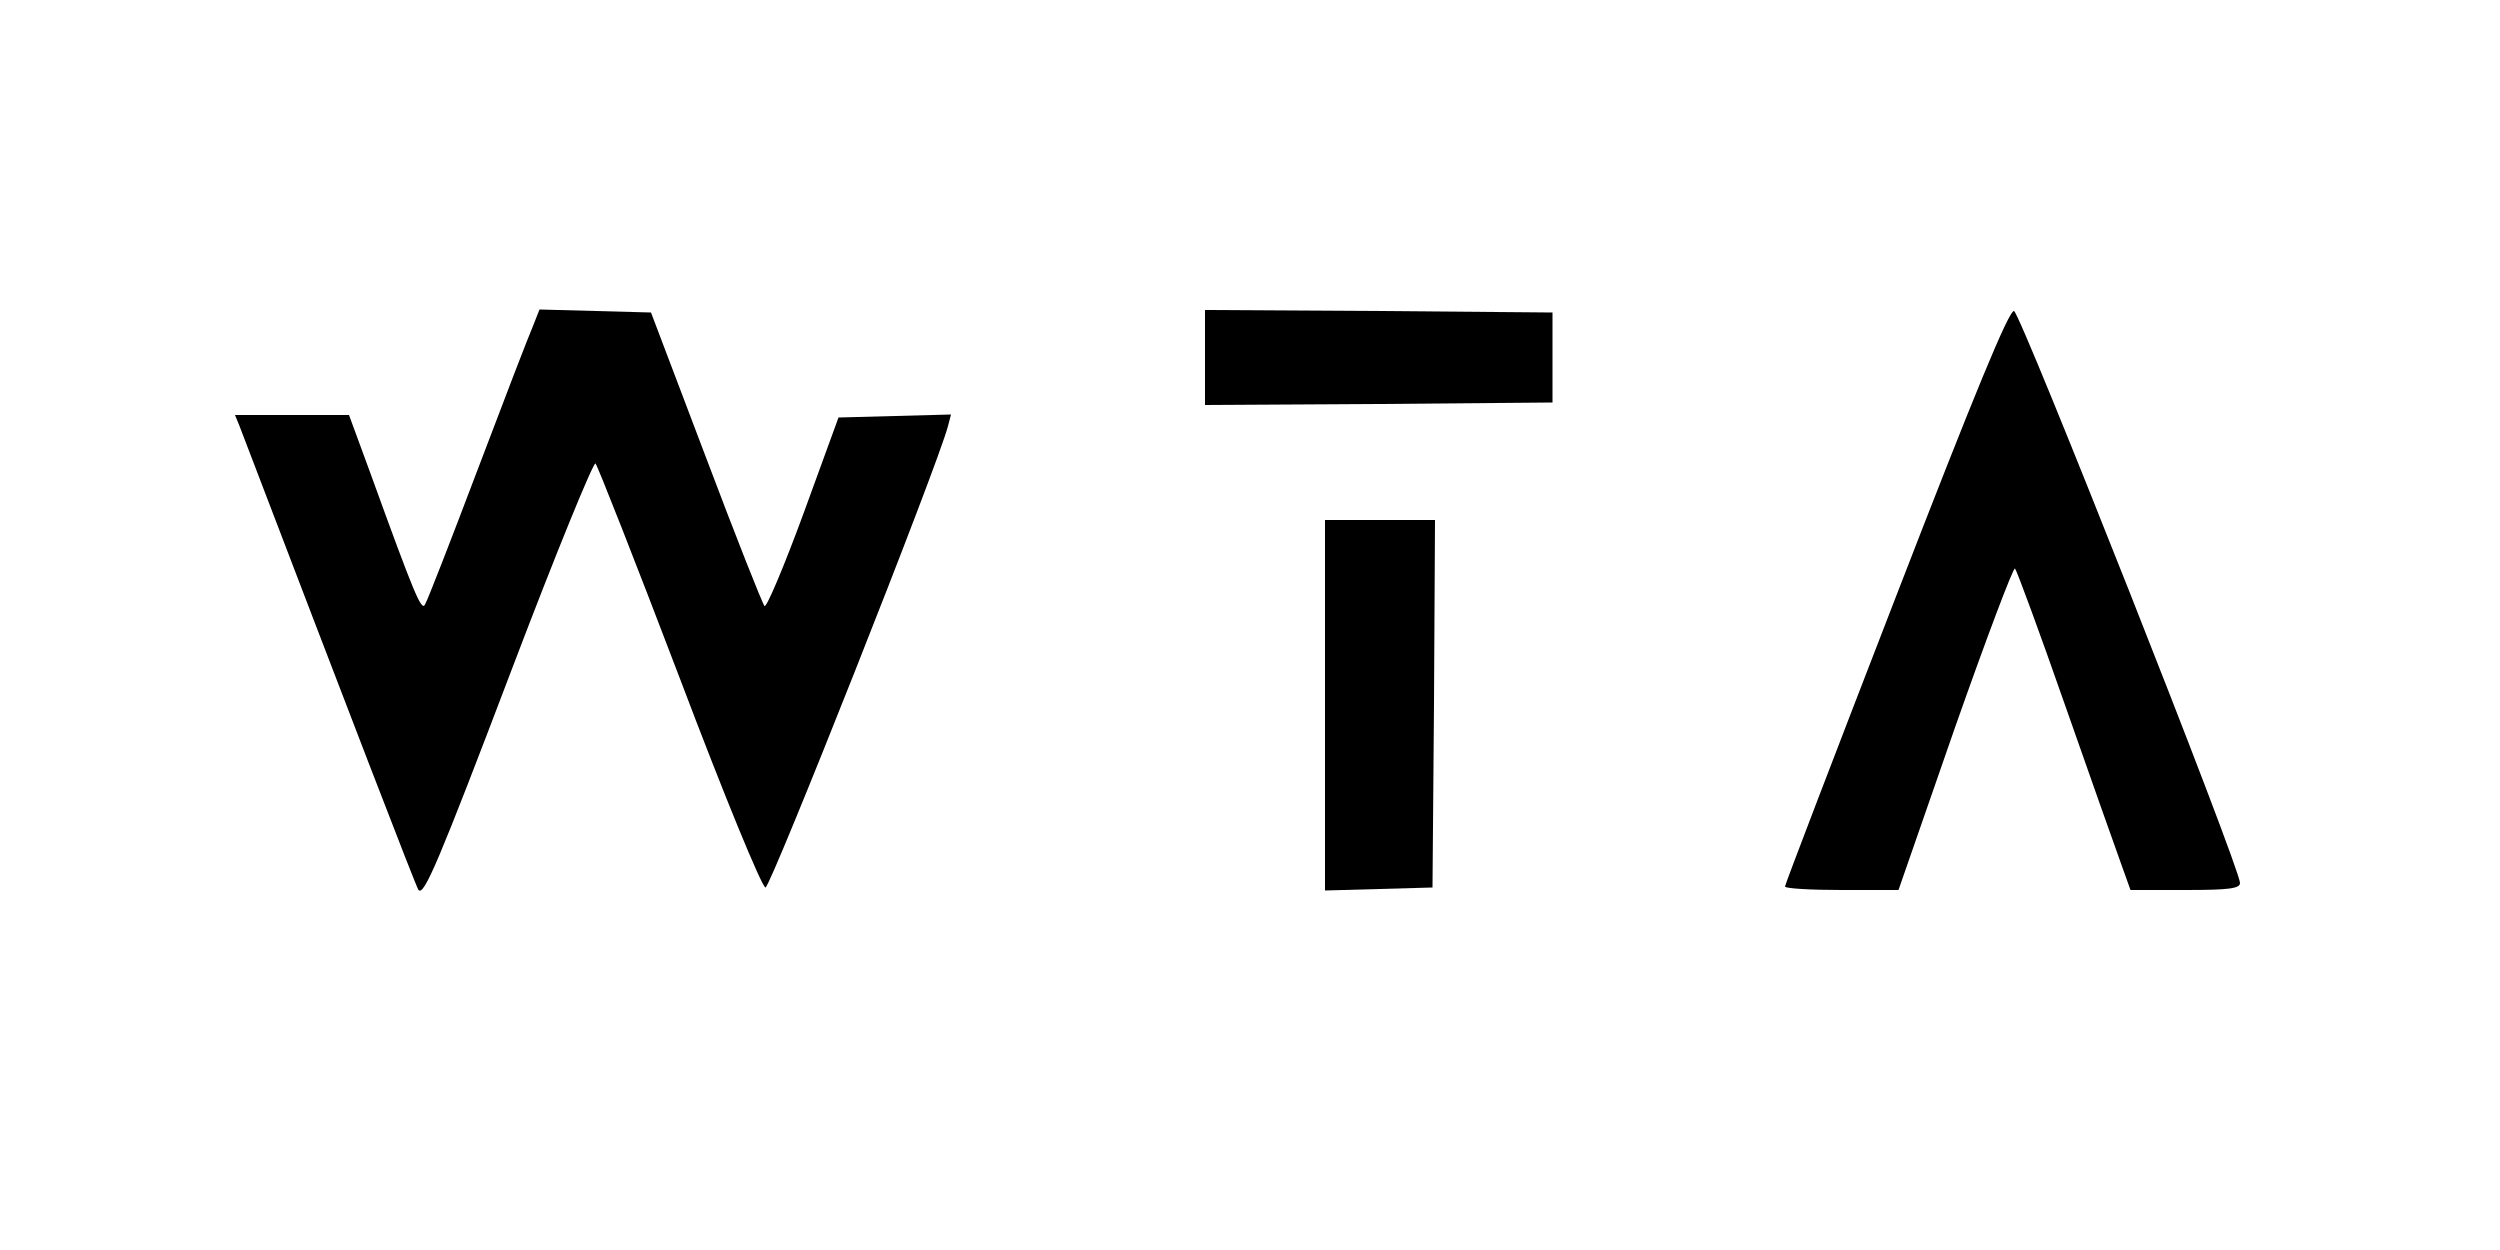 <?xml version="1.0" standalone="no"?>
<!DOCTYPE svg PUBLIC "-//W3C//DTD SVG 20010904//EN"
 "http://www.w3.org/TR/2001/REC-SVG-20010904/DTD/svg10.dtd">
<svg version="1.0" xmlns="http://www.w3.org/2000/svg"
 width="500pt" height="250pt" viewBox="0 0 500 250"
 preserveAspectRatio="xMidYMid meet">

<g transform="translate(0,250) scale(0.1,-0.1)"
fill="#000000" stroke="none">
<path d="M1066 1848 c-8 -18 -58 -148 -111 -288 -53 -140 -100 -261 -105 -269
-7 -14 -21 19 -109 262 l-43 117 -114 0 -114 0 9 -22 c219 -573 354 -924 358
-928 11 -12 39 53 188 445 87 229 162 412 166 408 4 -4 80 -197 168 -428 90
-238 165 -420 172 -420 10 0 345 845 365 923 l6 23 -112 -3 -113 -3 -70 -192
c-39 -106 -74 -189 -78 -185 -4 4 -57 138 -117 297 l-110 290 -111 3 -112 3
-13 -33z"/>
<path d="M2410 1785 l0 -95 348 2 347 3 0 90 0 90 -347 3 -348 2 0 -95z"/>
<path d="M3792 1307 c-122 -315 -222 -576 -222 -580 0 -4 51 -7 114 -7 l113 0
113 325 c63 179 117 322 120 318 4 -5 49 -127 100 -273 51 -146 102 -289 112
-317 l19 -53 110 0 c87 0 109 3 109 14 0 31 -439 1141 -452 1144 -10 2 -79
-165 -236 -571z"/>
<path d="M2650 1090 l0 -371 108 3 107 3 3 368 2 367 -110 0 -110 0 0 -370z"/>
</g>
</svg>
